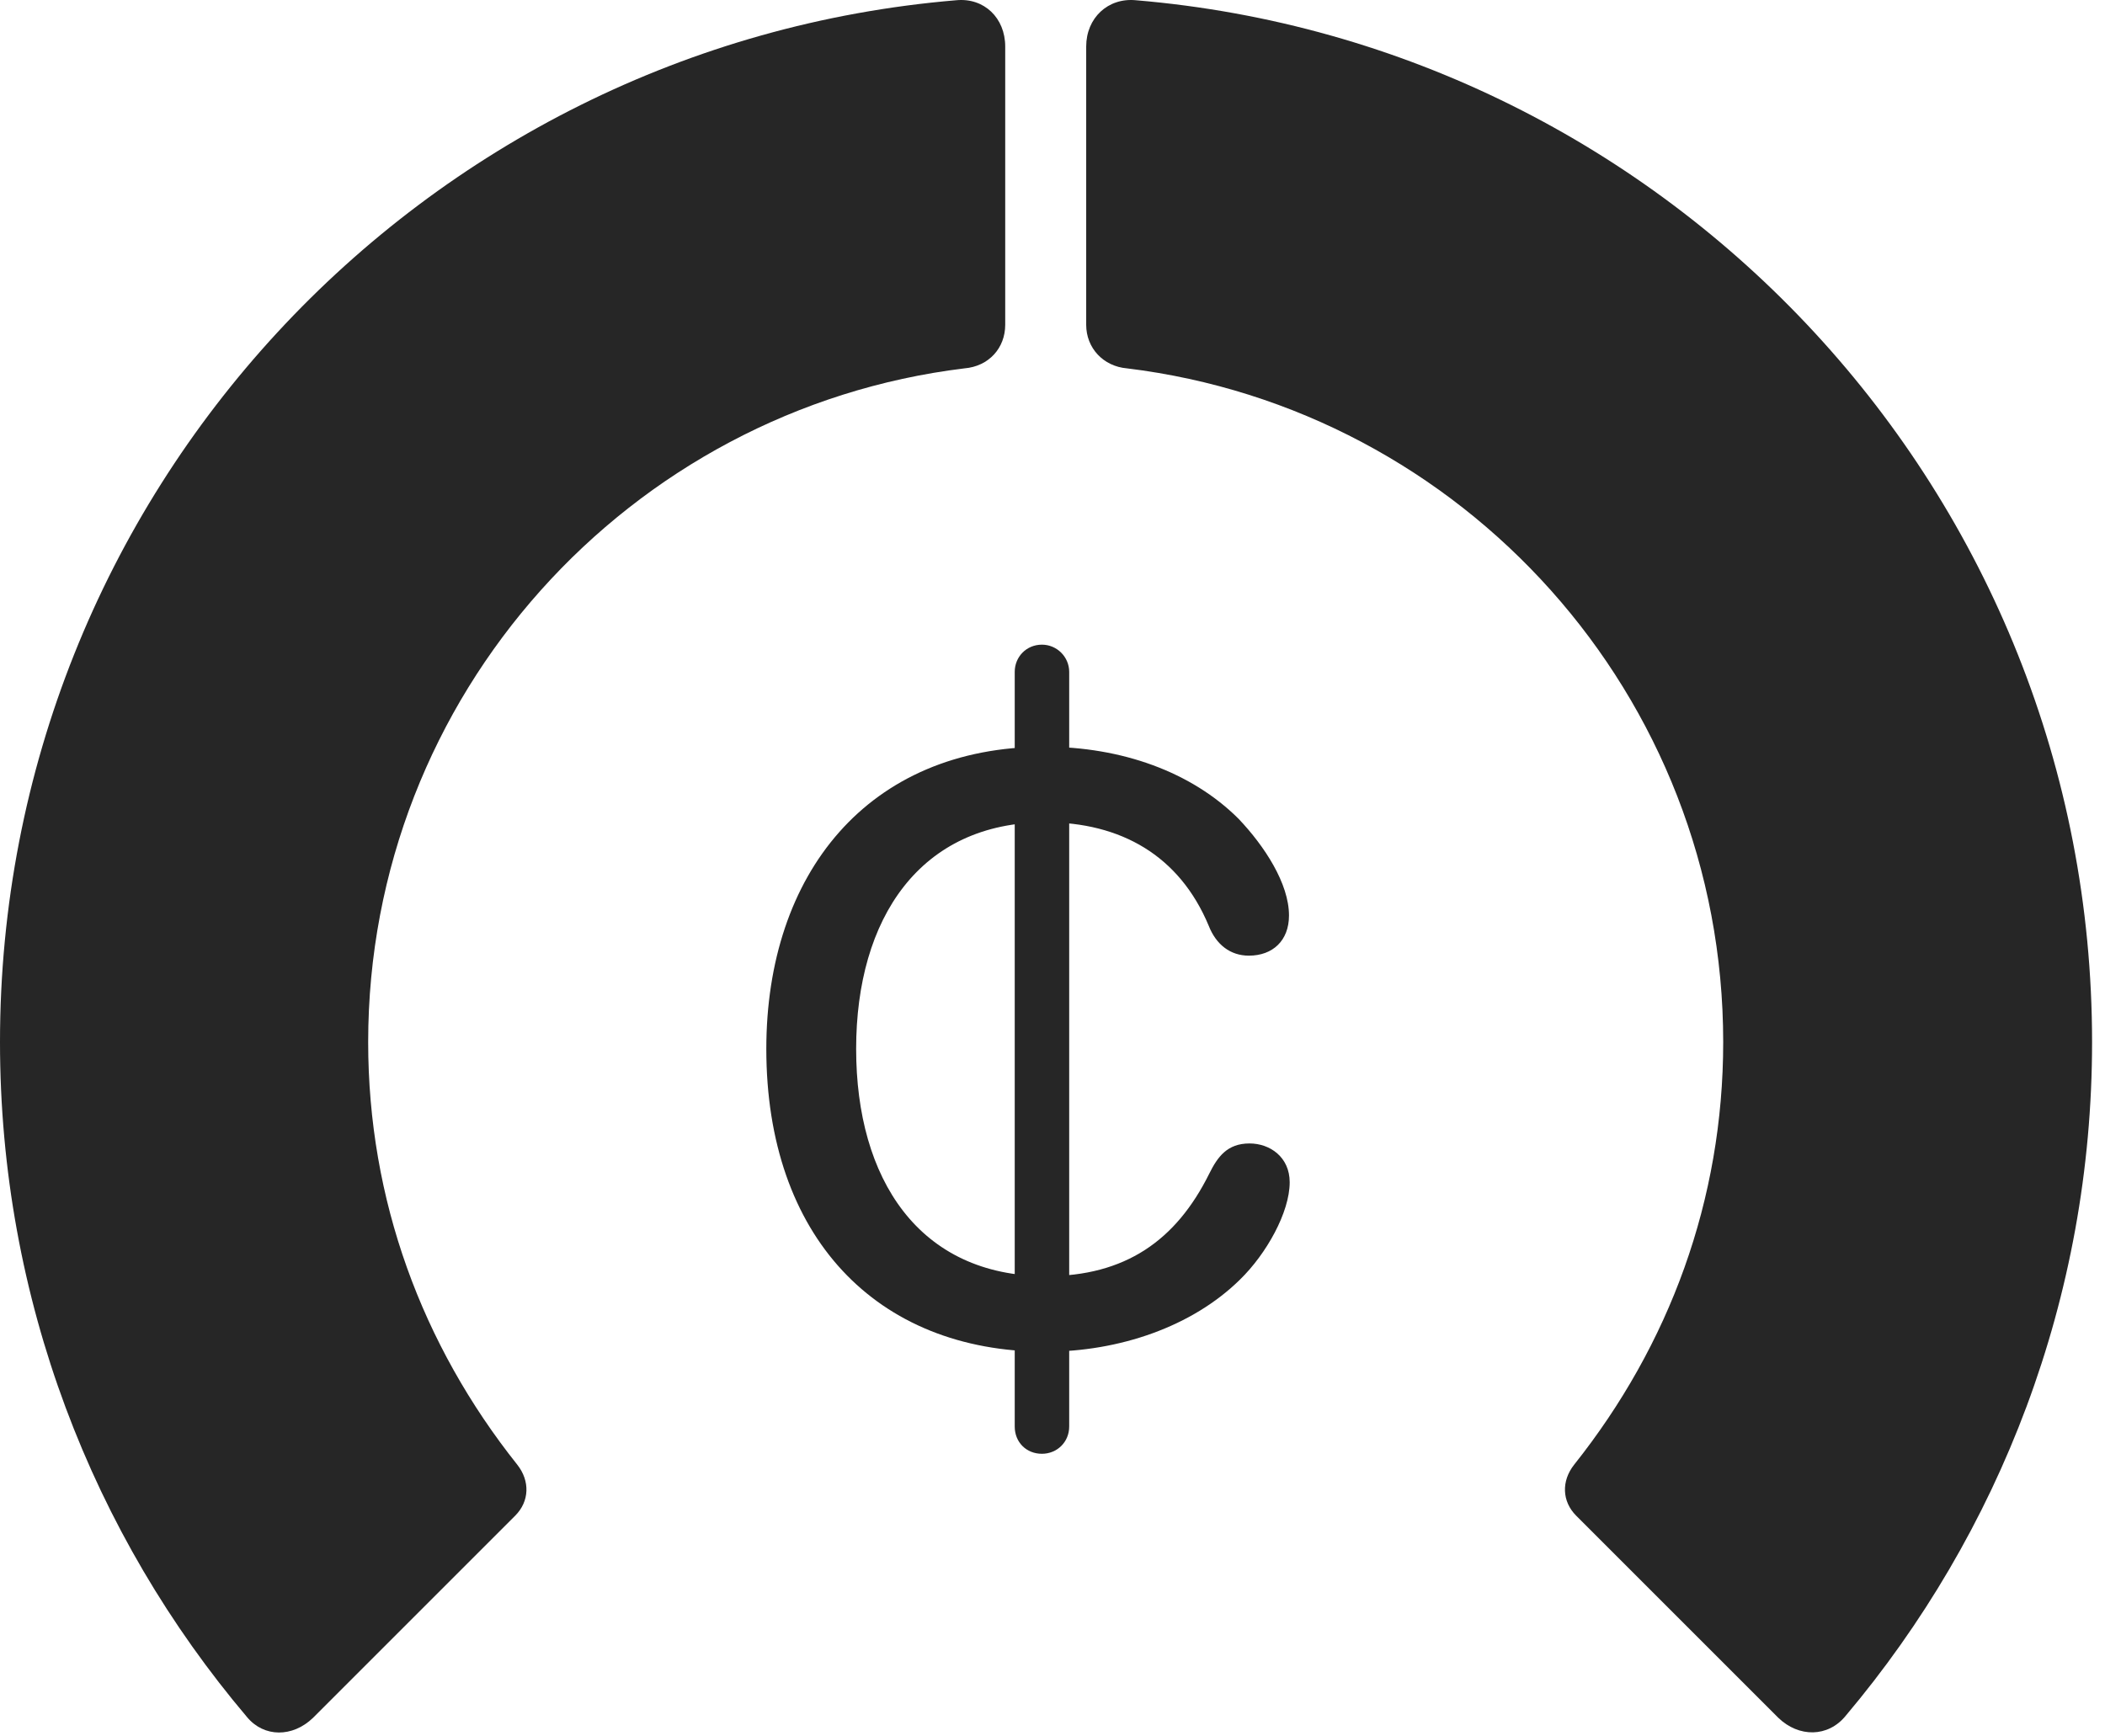 <?xml version="1.0" encoding="UTF-8"?>
<!--Generator: Apple Native CoreSVG 326-->
<!DOCTYPE svg
PUBLIC "-//W3C//DTD SVG 1.1//EN"
       "http://www.w3.org/Graphics/SVG/1.1/DTD/svg11.dtd">
<svg version="1.1" xmlns="http://www.w3.org/2000/svg" xmlns:xlink="http://www.w3.org/1999/xlink" viewBox="0 0 60.41 49.838">
 <g>
  <rect height="49.838" opacity="0" width="60.41" x="0" y="0"/>
  <path d="M60.039 29.909C60.039 14.187 47.949 1.296 32.598 0.007C31.797-0.071 31.172 0.515 31.172 1.335L31.172 9.323C31.172 9.987 31.66 10.515 32.344 10.573C41.973 11.745 49.453 19.948 49.453 29.909C49.453 34.441 47.91 38.601 45.176 42.038C44.805 42.507 44.824 43.093 45.234 43.503L51.035 49.304C51.621 49.87 52.461 49.87 52.969 49.245C57.383 44.011 60.039 37.253 60.039 29.909Z" fill="black" fill-opacity="0.85"/>
  <path d="M0 29.909C0 37.273 2.656 44.05 7.09 49.284C7.578 49.87 8.398 49.87 8.984 49.304L14.785 43.503C15.195 43.093 15.215 42.507 14.844 42.038C12.109 38.601 10.566 34.441 10.566 29.909C10.566 19.948 18.066 11.745 27.676 10.573C28.379 10.515 28.848 9.987 28.848 9.323L28.848 1.335C28.848 0.515 28.242-0.071 27.441 0.007C12.07 1.296 0 14.187 0 29.909Z" fill="black" fill-opacity="0.85"/>
  <path d="M30 38.796C32.129 38.796 34.219 38.073 35.586 36.726C36.348 35.983 37.012 34.792 37.012 33.933C37.012 33.21 36.445 32.819 35.859 32.819C35.215 32.819 34.941 33.21 34.707 33.679C33.75 35.612 32.285 36.628 30.02 36.628C26.367 36.628 24.57 33.835 24.57 30.105C24.57 26.355 26.406 23.601 30 23.601C32.168 23.601 33.848 24.558 34.688 26.57C34.902 27.116 35.312 27.429 35.84 27.429C36.523 27.429 36.992 26.999 36.992 26.276C36.992 25.358 36.289 24.284 35.547 23.503C34.199 22.155 32.188 21.433 29.98 21.433C24.902 21.433 21.992 25.085 21.992 30.105C21.992 35.476 25.137 38.796 30 38.796ZM29.902 41.726C30.332 41.726 30.684 41.394 30.684 40.944L30.684 19.284C30.684 18.855 30.332 18.503 29.902 18.503C29.453 18.503 29.121 18.855 29.121 19.284L29.121 40.944C29.121 41.394 29.453 41.726 29.902 41.726Z" fill="black" fill-opacity="0.85"/>
 </g>
</svg>
